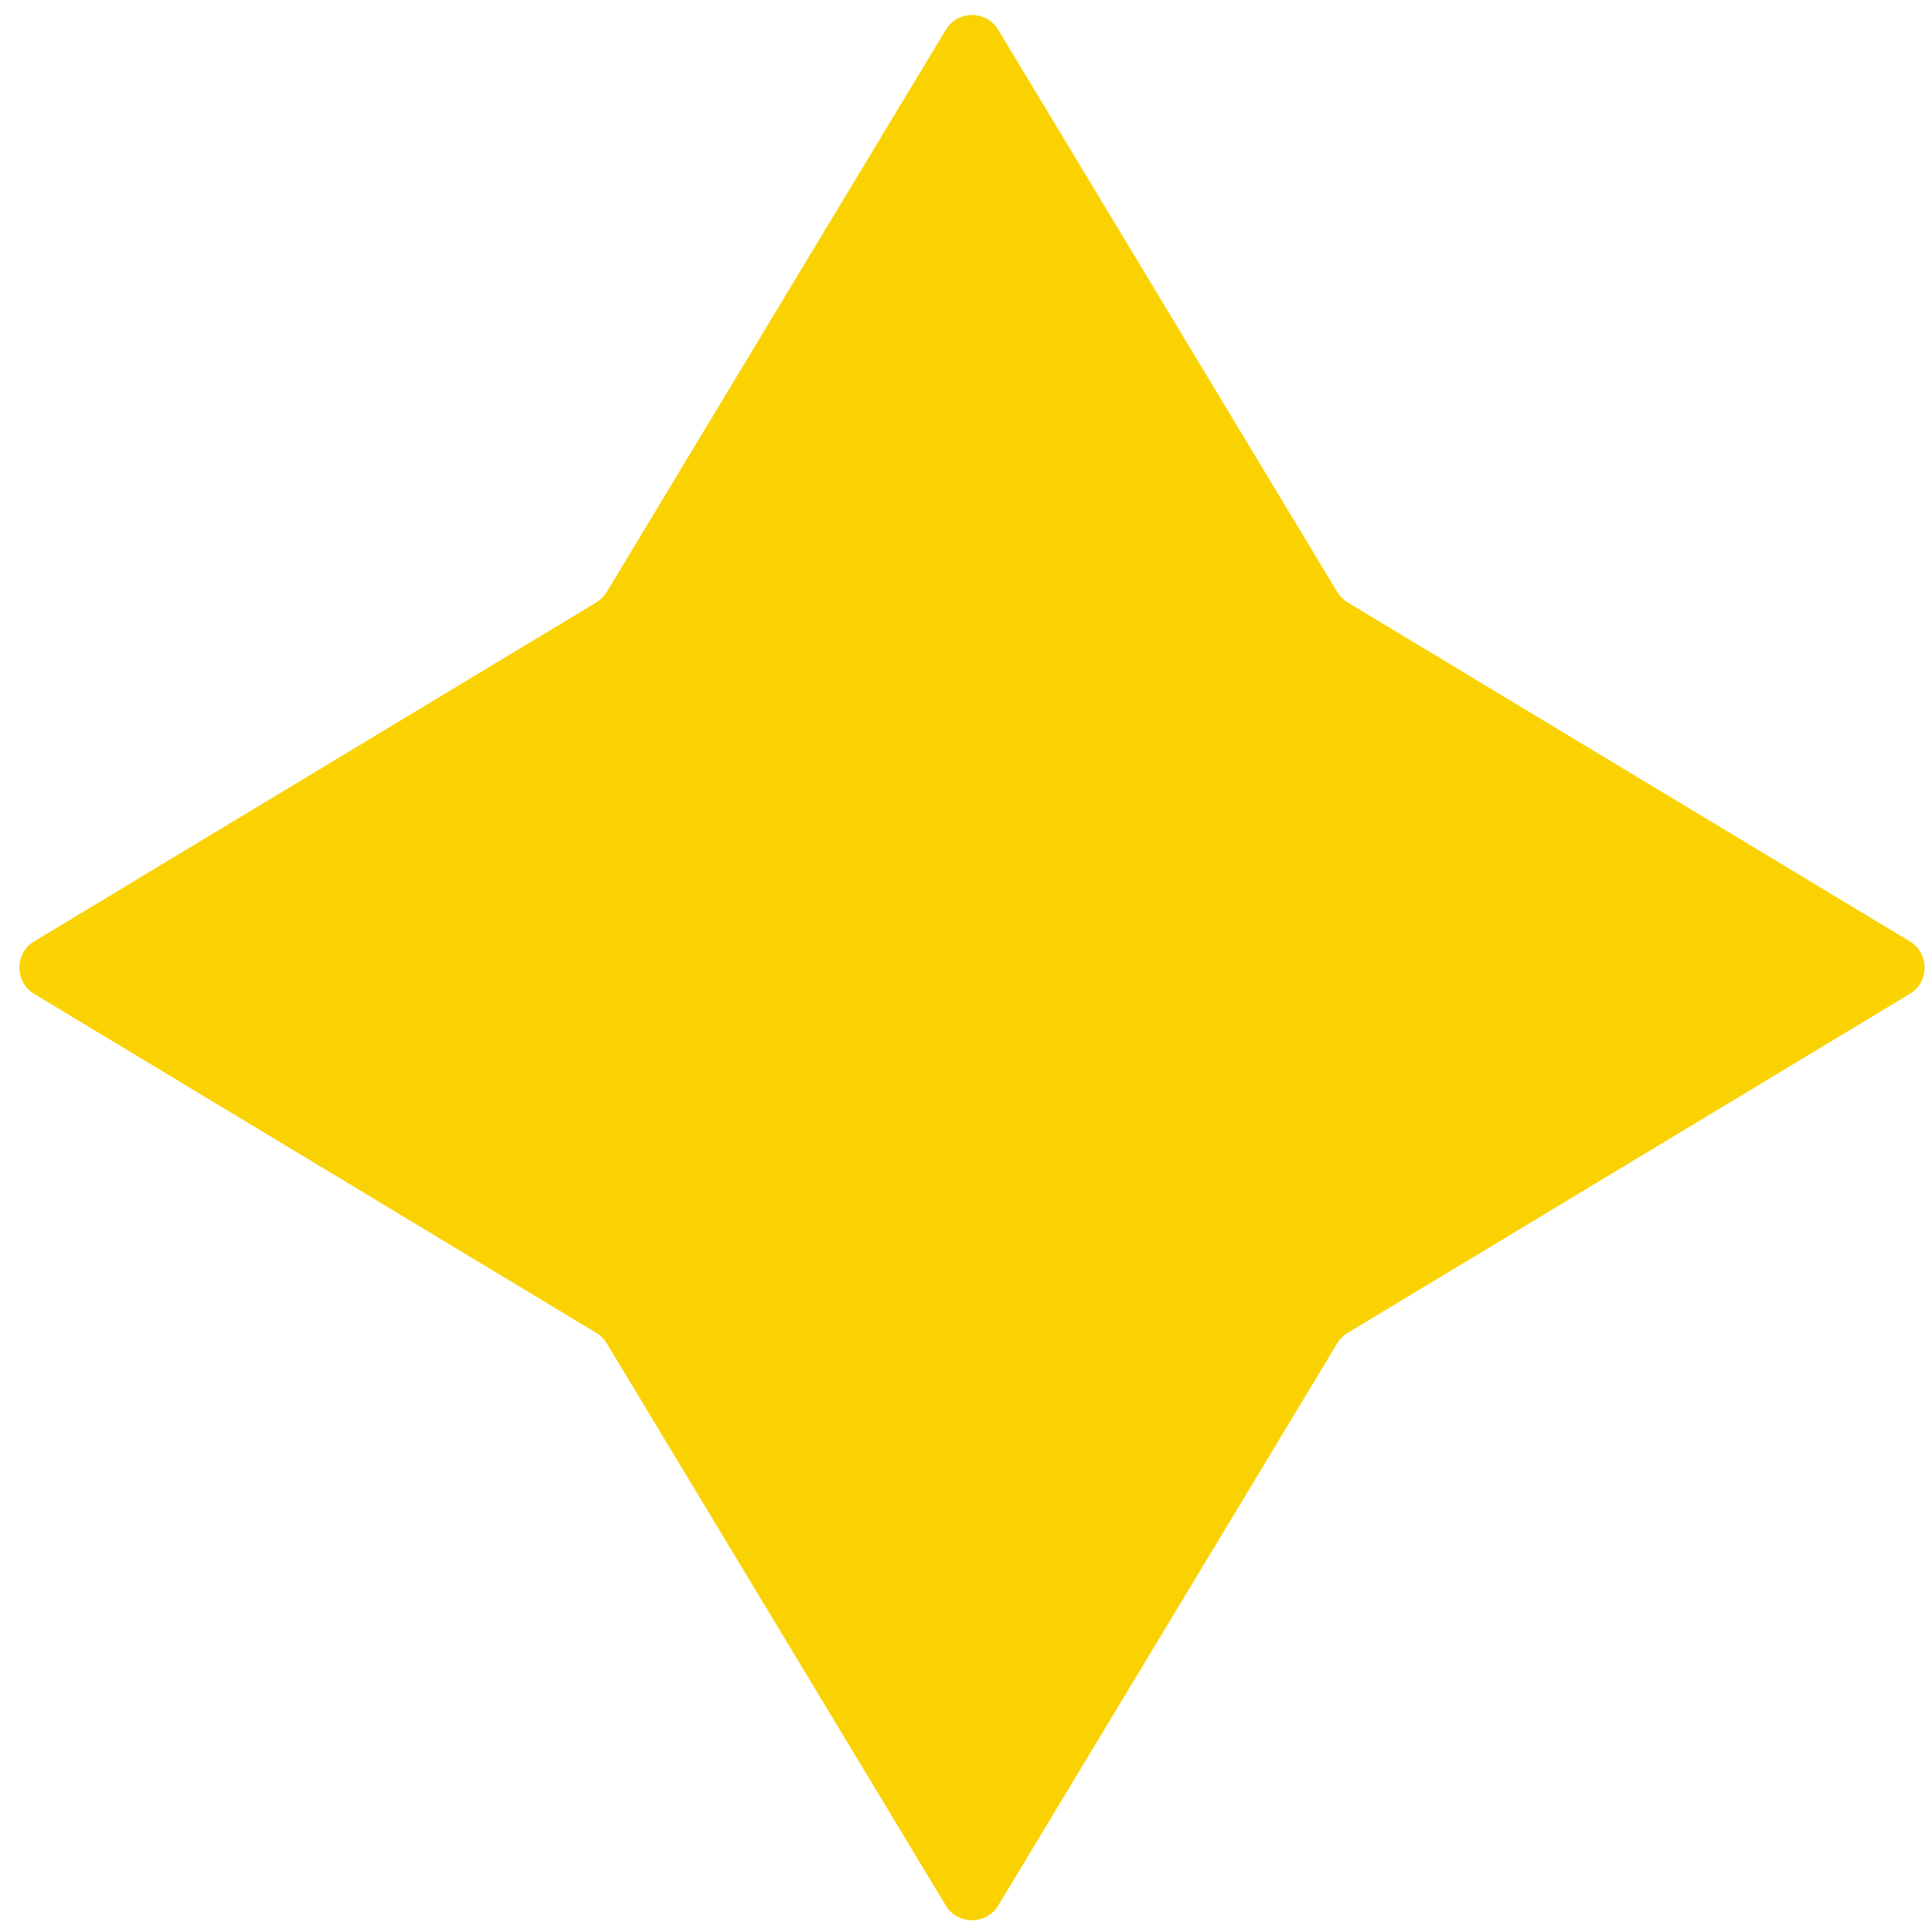 <svg width="63" height="63" viewBox="0 0 63 63" fill="none" xmlns="http://www.w3.org/2000/svg">
<path d="M30.839 0.974C31.228 0.329 32.163 0.329 32.552 0.974L43.605 19.304C43.689 19.443 43.806 19.56 43.945 19.644L62.275 30.697C62.92 31.086 62.92 32.021 62.275 32.41L43.945 43.464C43.806 43.548 43.689 43.664 43.605 43.804L32.552 62.134C32.163 62.778 31.228 62.778 30.839 62.134L19.785 43.804C19.701 43.664 19.585 43.548 19.445 43.464L1.115 32.41C0.471 32.021 0.471 31.086 1.115 30.697L19.445 19.644C19.585 19.56 19.701 19.443 19.785 19.304L30.839 0.974Z" fill="#FAD201"/>
</svg>
